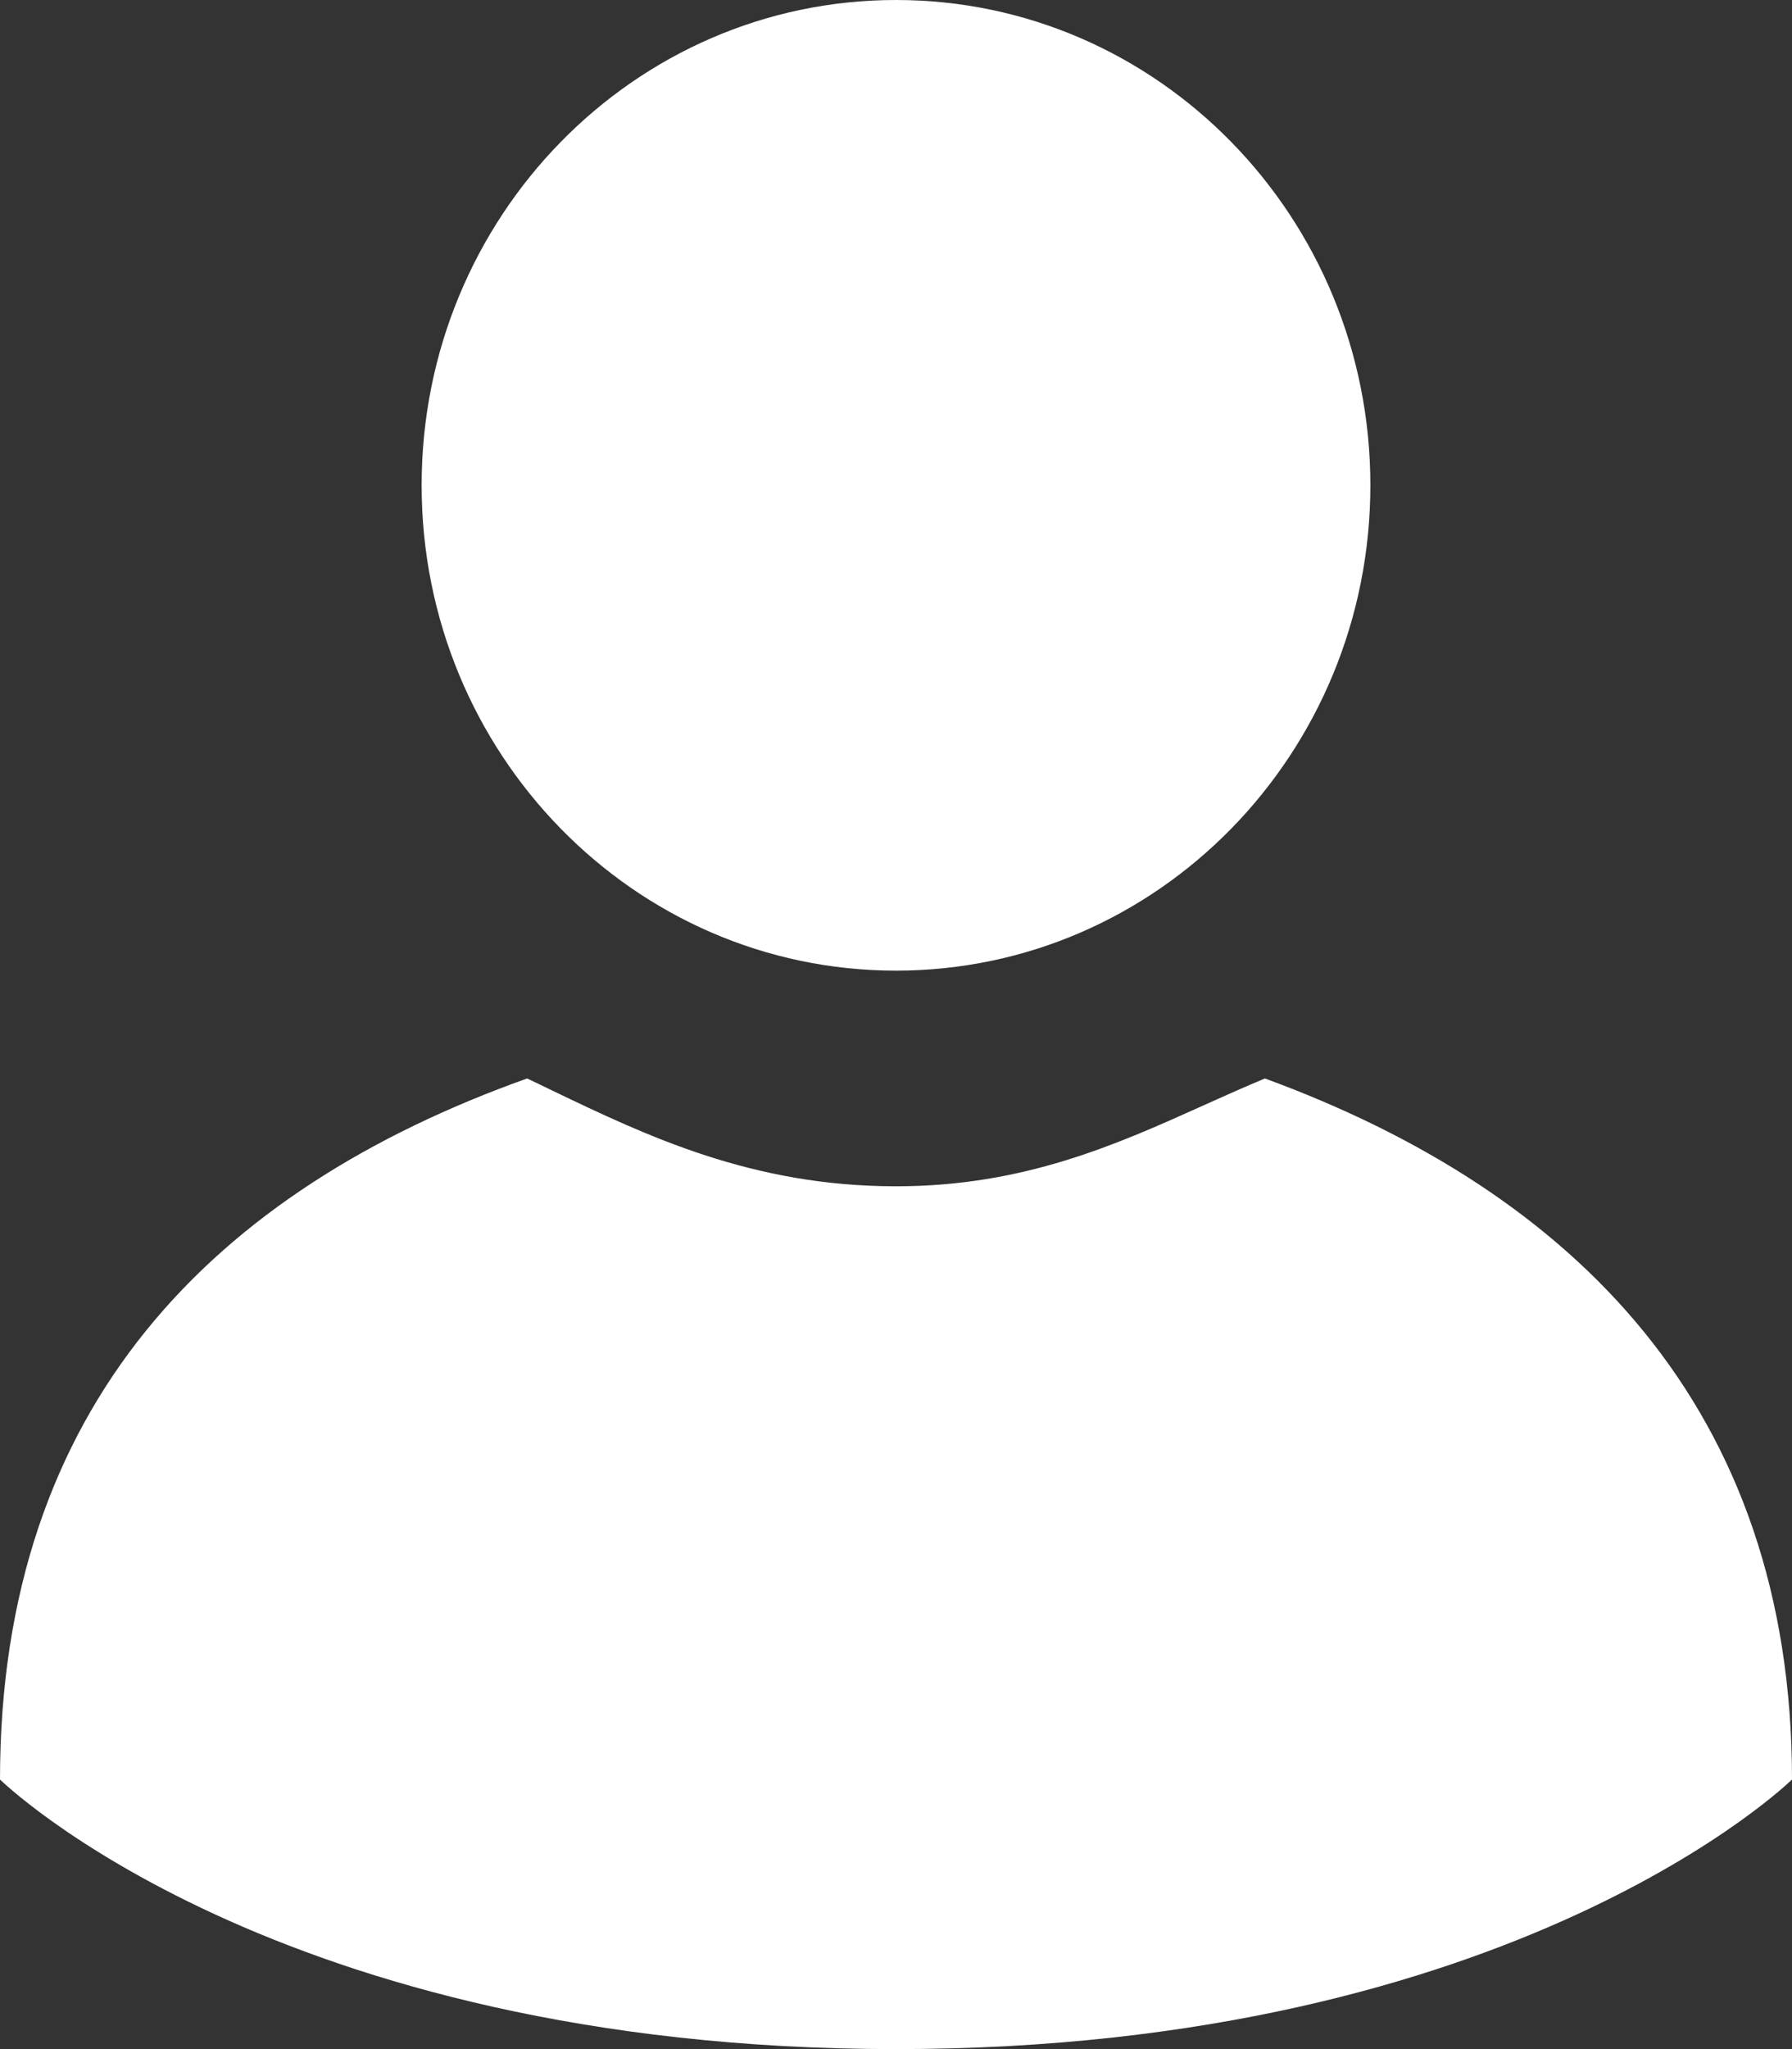 <svg width="14" height="16" viewBox="0 0 14 16" fill="none" xmlns="http://www.w3.org/2000/svg">
<rect x="0" y="0" width="14" height="16" fill="#333333" stroke="none"/>
<path fill-rule="evenodd" clip-rule="evenodd" d="M10.706 3.789C10.706 5.882 9.047 7.579 7 7.579C4.953 7.579 3.294 5.882 3.294 3.789C3.294 1.697 4.953 0 7 0C9.047 0 10.706 1.697 10.706 3.789ZM9.882 8.421C12.3 9.307 14 11 14 13.895C14 13.895 11.857 16 7 16C2.143 16 0 13.895 0 13.895C0 10.976 1.668 9.295 4.118 8.421C4.184 8.452 4.25 8.484 4.318 8.517C5.05 8.868 5.874 9.263 7 9.263C7.997 9.263 8.719 8.939 9.405 8.63C9.565 8.558 9.723 8.487 9.882 8.421Z" fill="white"/>
</svg>
